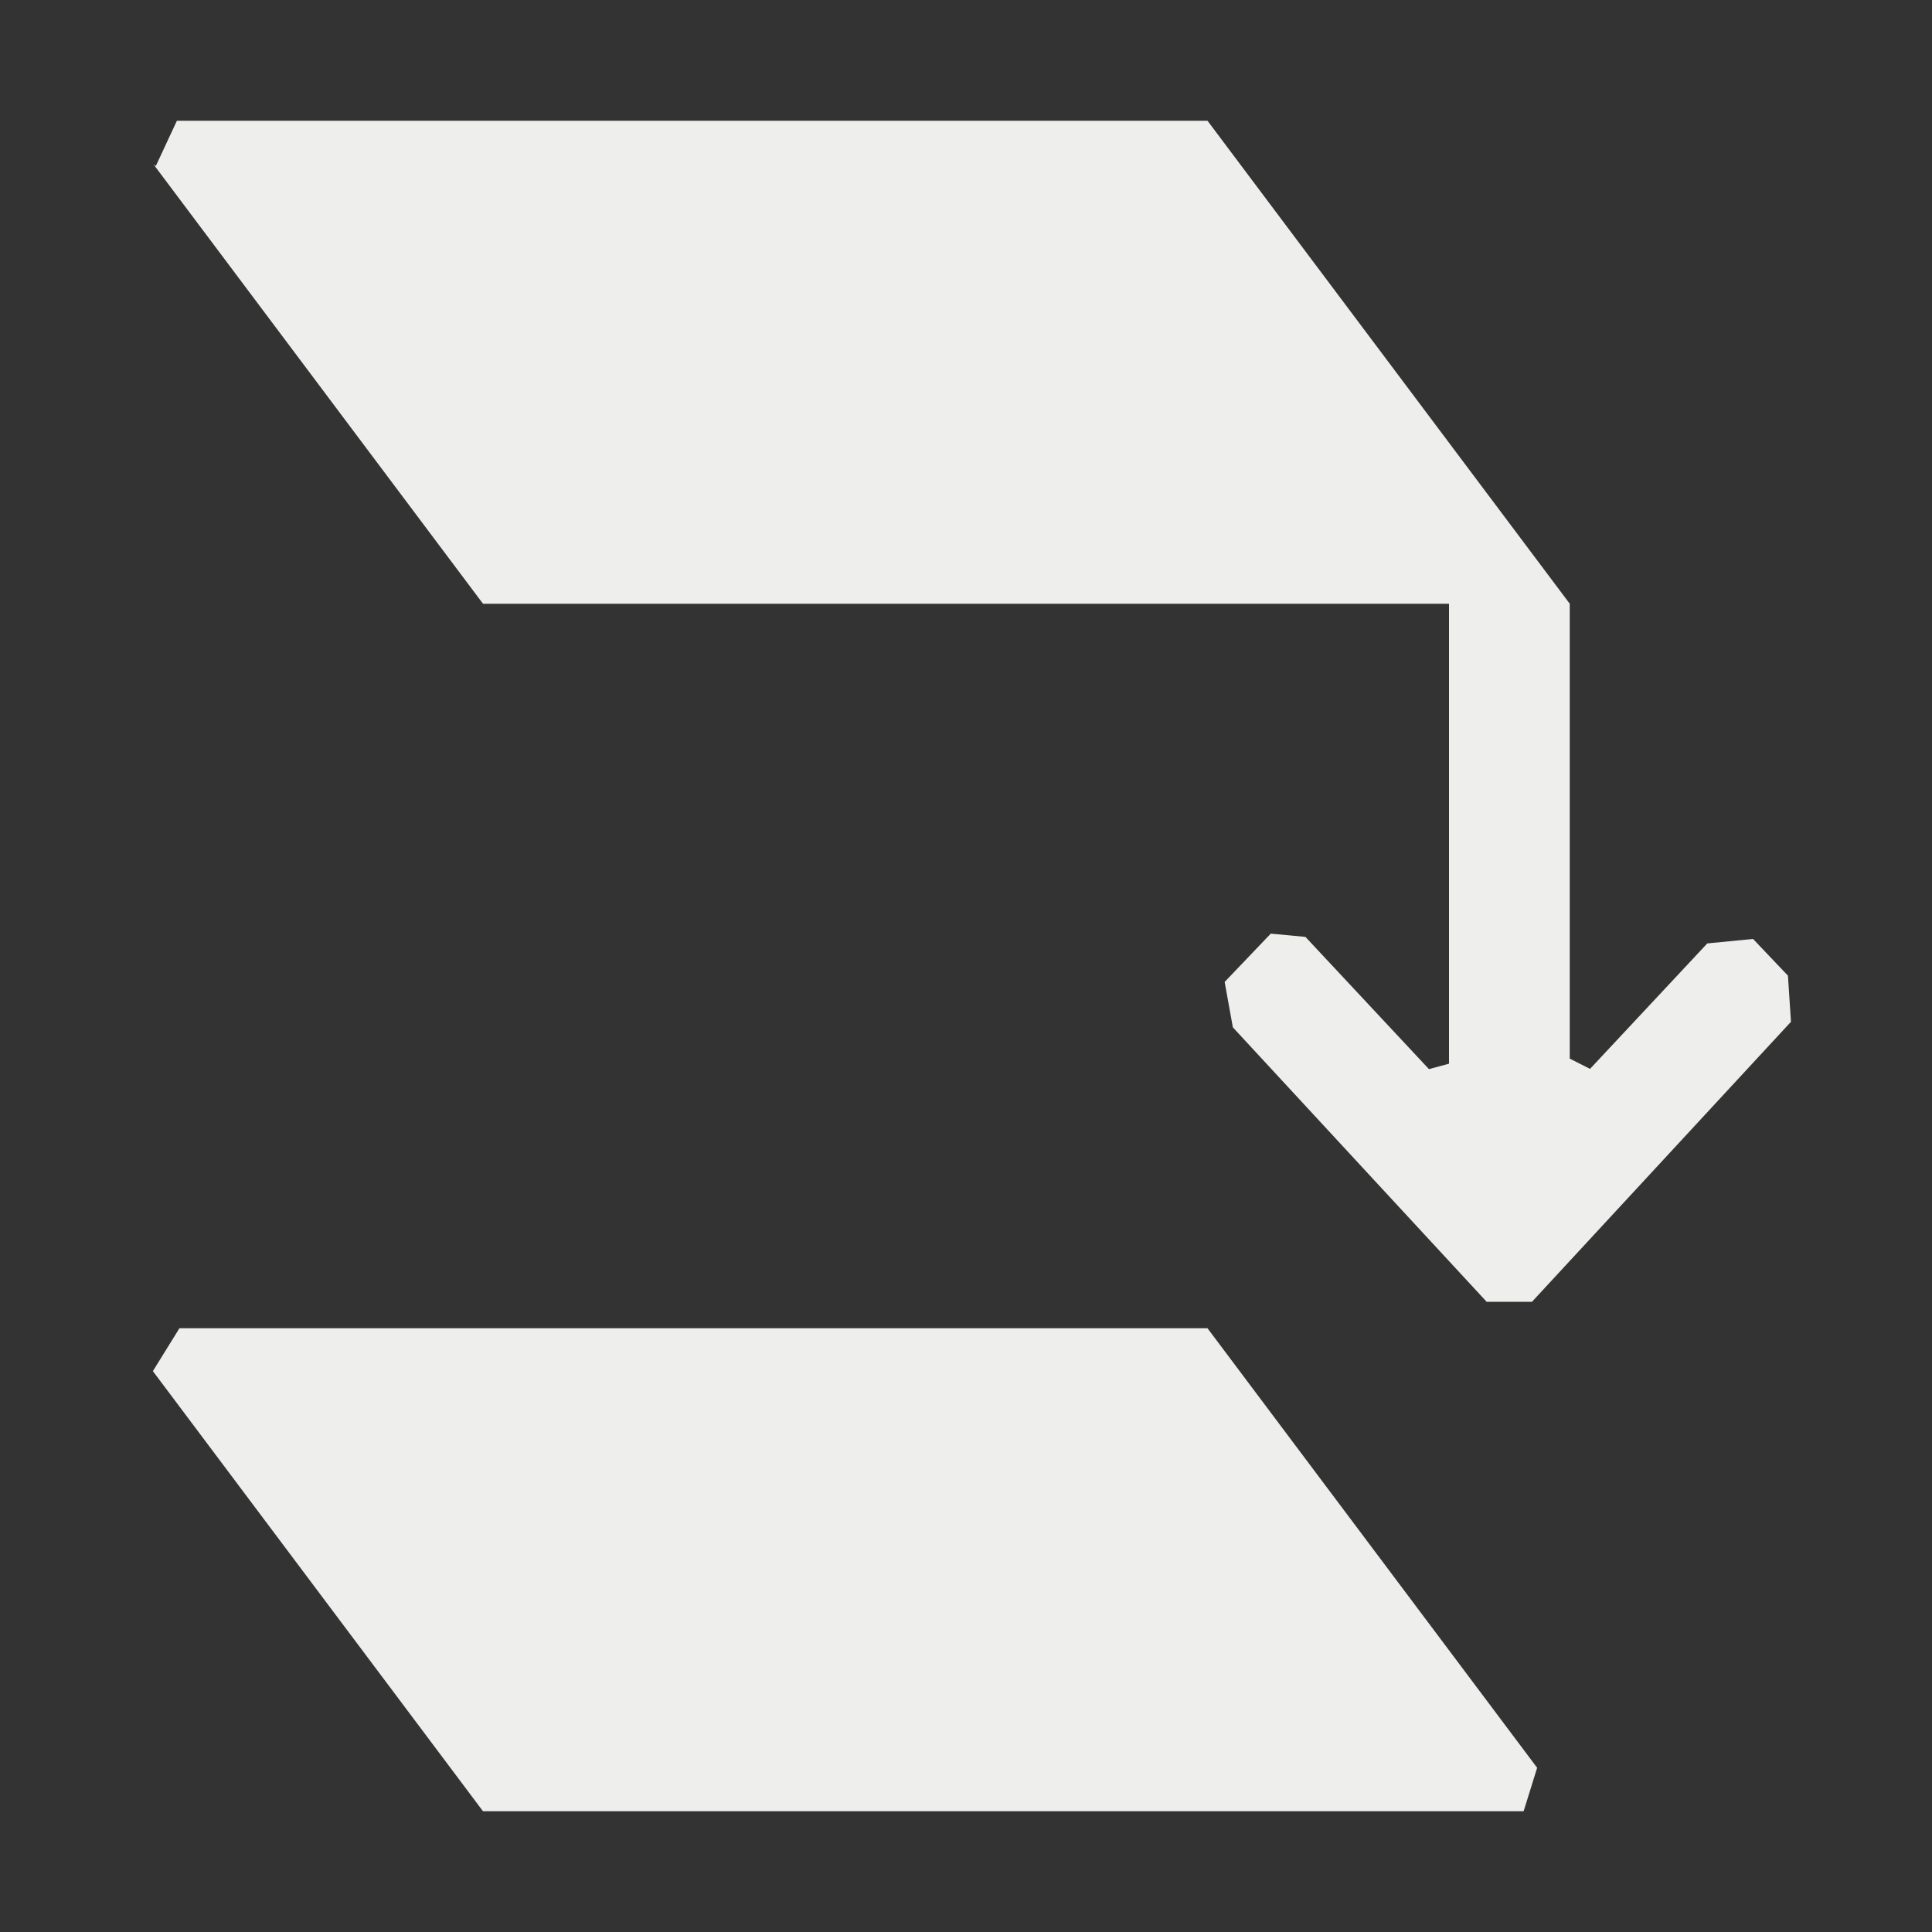 <?xml version="1.0" encoding="UTF-8" standalone="no"?>
<svg
   width="16"
   height="16"
   viewBox="0 0 16 16"
   version="1.1"
   id="svg7"
   sodipodi:docname="selection-move-to-layer-below.svg"
   inkscape:version="1.1.2 (0a00cf5339, 2022-02-04)"
   xmlns:inkscape="http://www.inkscape.org/namespaces/inkscape"
   xmlns:sodipodi="http://sodipodi.sourceforge.net/DTD/sodipodi-0.dtd"
   xmlns="http://www.w3.org/2000/svg"
   xmlns:svg="http://www.w3.org/2000/svg">
  <rect x="0" y="0" width="16" height="16" fill="#333333" stroke="none"/>
  <sodipodi:namedview
     id="namedview9"
     pagecolor="#000000"
     bordercolor="#666666"
     borderopacity="1.0"
     inkscape:pageshadow="2"
     inkscape:pageopacity="0"
     inkscape:pagecheckerboard="0"
     showgrid="false"
     inkscape:zoom="47.25"
     inkscape:cx="8"
     inkscape:cy="8"
     inkscape:window-width="1880"
     inkscape:window-height="966"
     inkscape:window-x="0"
     inkscape:window-y="29"
     inkscape:window-maximized="1"
     inkscape:current-layer="svg7" />
  <defs
     id="defs3">
    <style
       id="current-color-scheme"
       type="text/css">
   .ColorScheme-Text { color:#eeeeec; } .ColorScheme-Highlight { color:#367bf0; } .ColorScheme-NeutralText { color:#ffcc44; } .ColorScheme-PositiveText { color:#3db47e; } .ColorScheme-NegativeText { color:#dd4747; }
  </style>
  </defs>
  <path
     style="fill:currentColor"
     class="ColorScheme-Text"
     d="m 1.287,1.382 c 0.282,0.313 -0.081,-0.113 0,0 L 4,5 h 8 v 3.809 l -0.166,0.045 v 0 L 10.811,7.759 10.524,7.732 v 0 l -0.382,0.4 0.068,0.376 v 0 L 12.312,10.781 h 0.375 v 0 l 2.145,-2.319 -0.025,-0.382 v 0 L 14.518,7.776 14.139,7.813 v 0 l -0.971,1.039 v 0 L 13,8.767 V 5 L 10,1 H 1.465 Z m -0.021,9.973 v 0 L 4,15 h 8.618 l 0.112,-0.36 v 0 L 10,11 H 1.486 Z"
     id="path5"
     sodipodi:nodetypes="cccccccccccccccccccccccccccccccccccccc" />
</svg>

